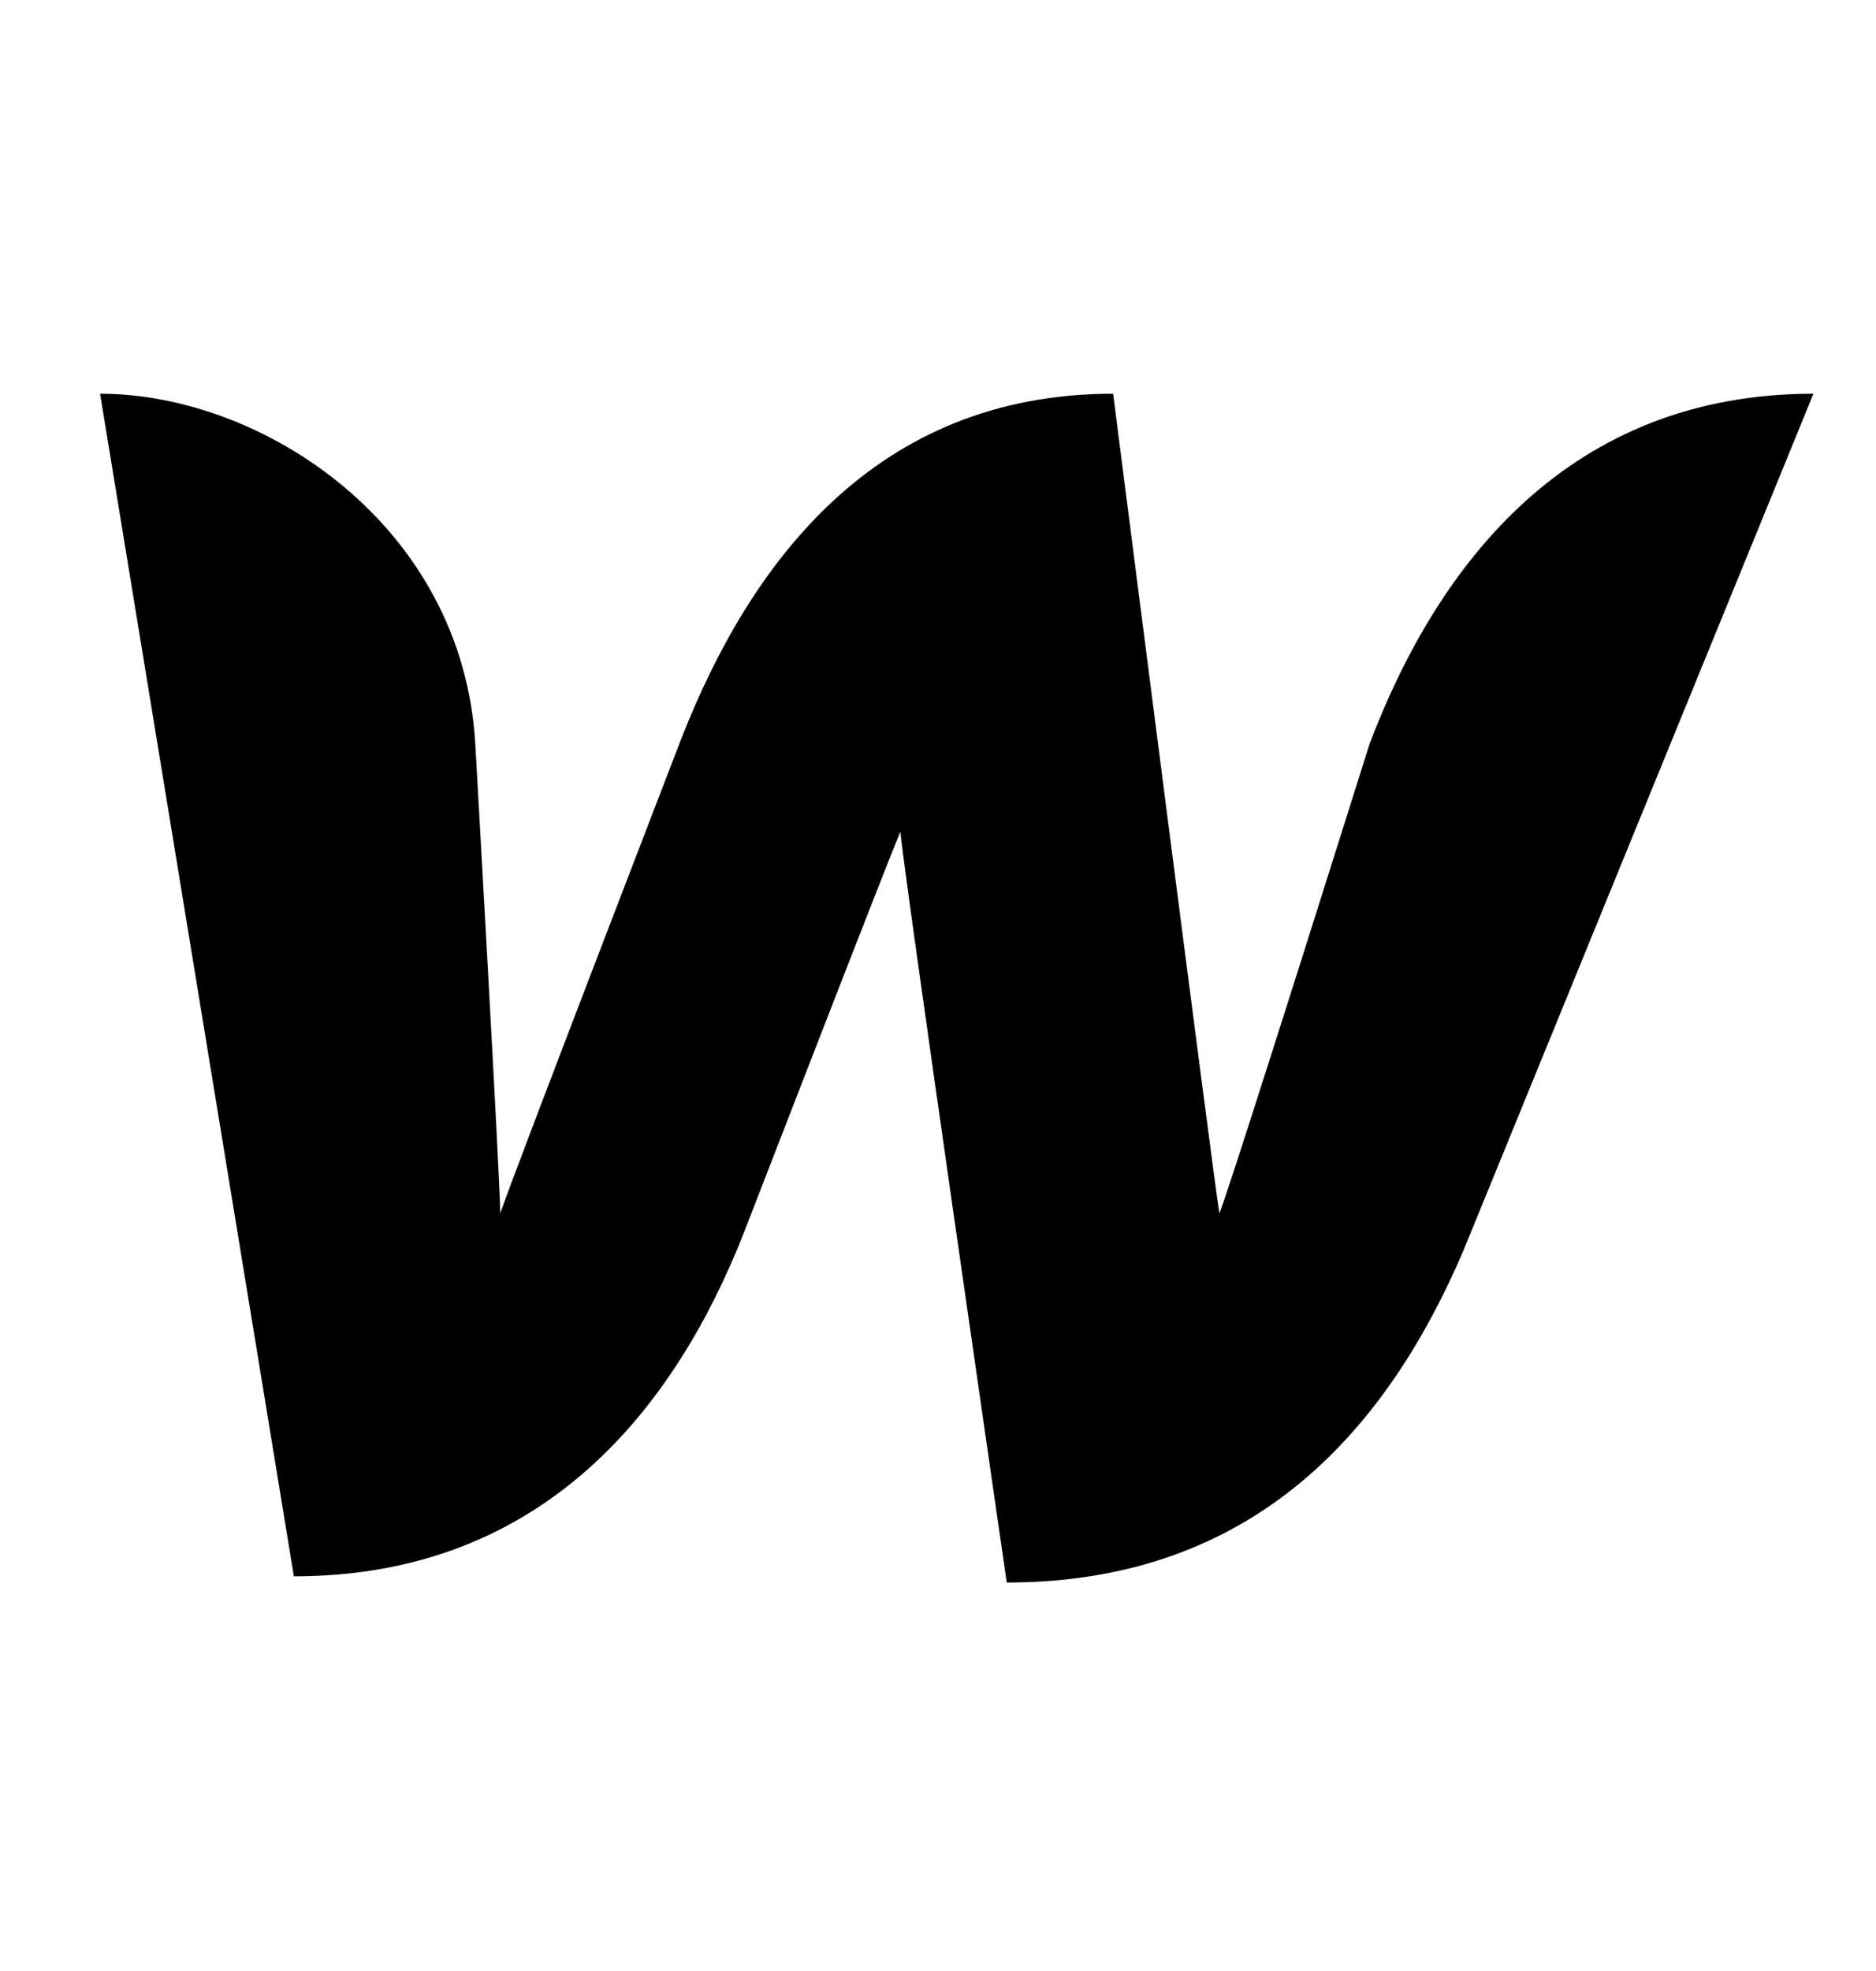 <svg width="20" height="21" viewBox="0 0 20 21" fill="none" xmlns="http://www.w3.org/2000/svg">
<path d="M14.6 7.928C14.6 7.928 13.133 12.595 13 12.928C12.933 12.528 11.867 4.195 11.867 4.195C9.333 4.195 8 5.995 7.267 7.861C7.267 7.861 5.467 12.528 5.333 12.928C5.333 12.595 5.067 7.928 5.067 7.928C4.933 5.595 2.8 4.195 1.067 4.195L3.133 16.795C5.8 16.795 7.2 14.995 7.933 13.128C7.933 13.128 9.533 8.995 9.6 8.861C9.6 9.061 10.733 16.861 10.733 16.861C13.4 16.861 14.8 15.195 15.6 13.328L19.333 4.195C16.733 4.195 15.333 5.995 14.6 7.928Z" fill="black"/>
</svg>
